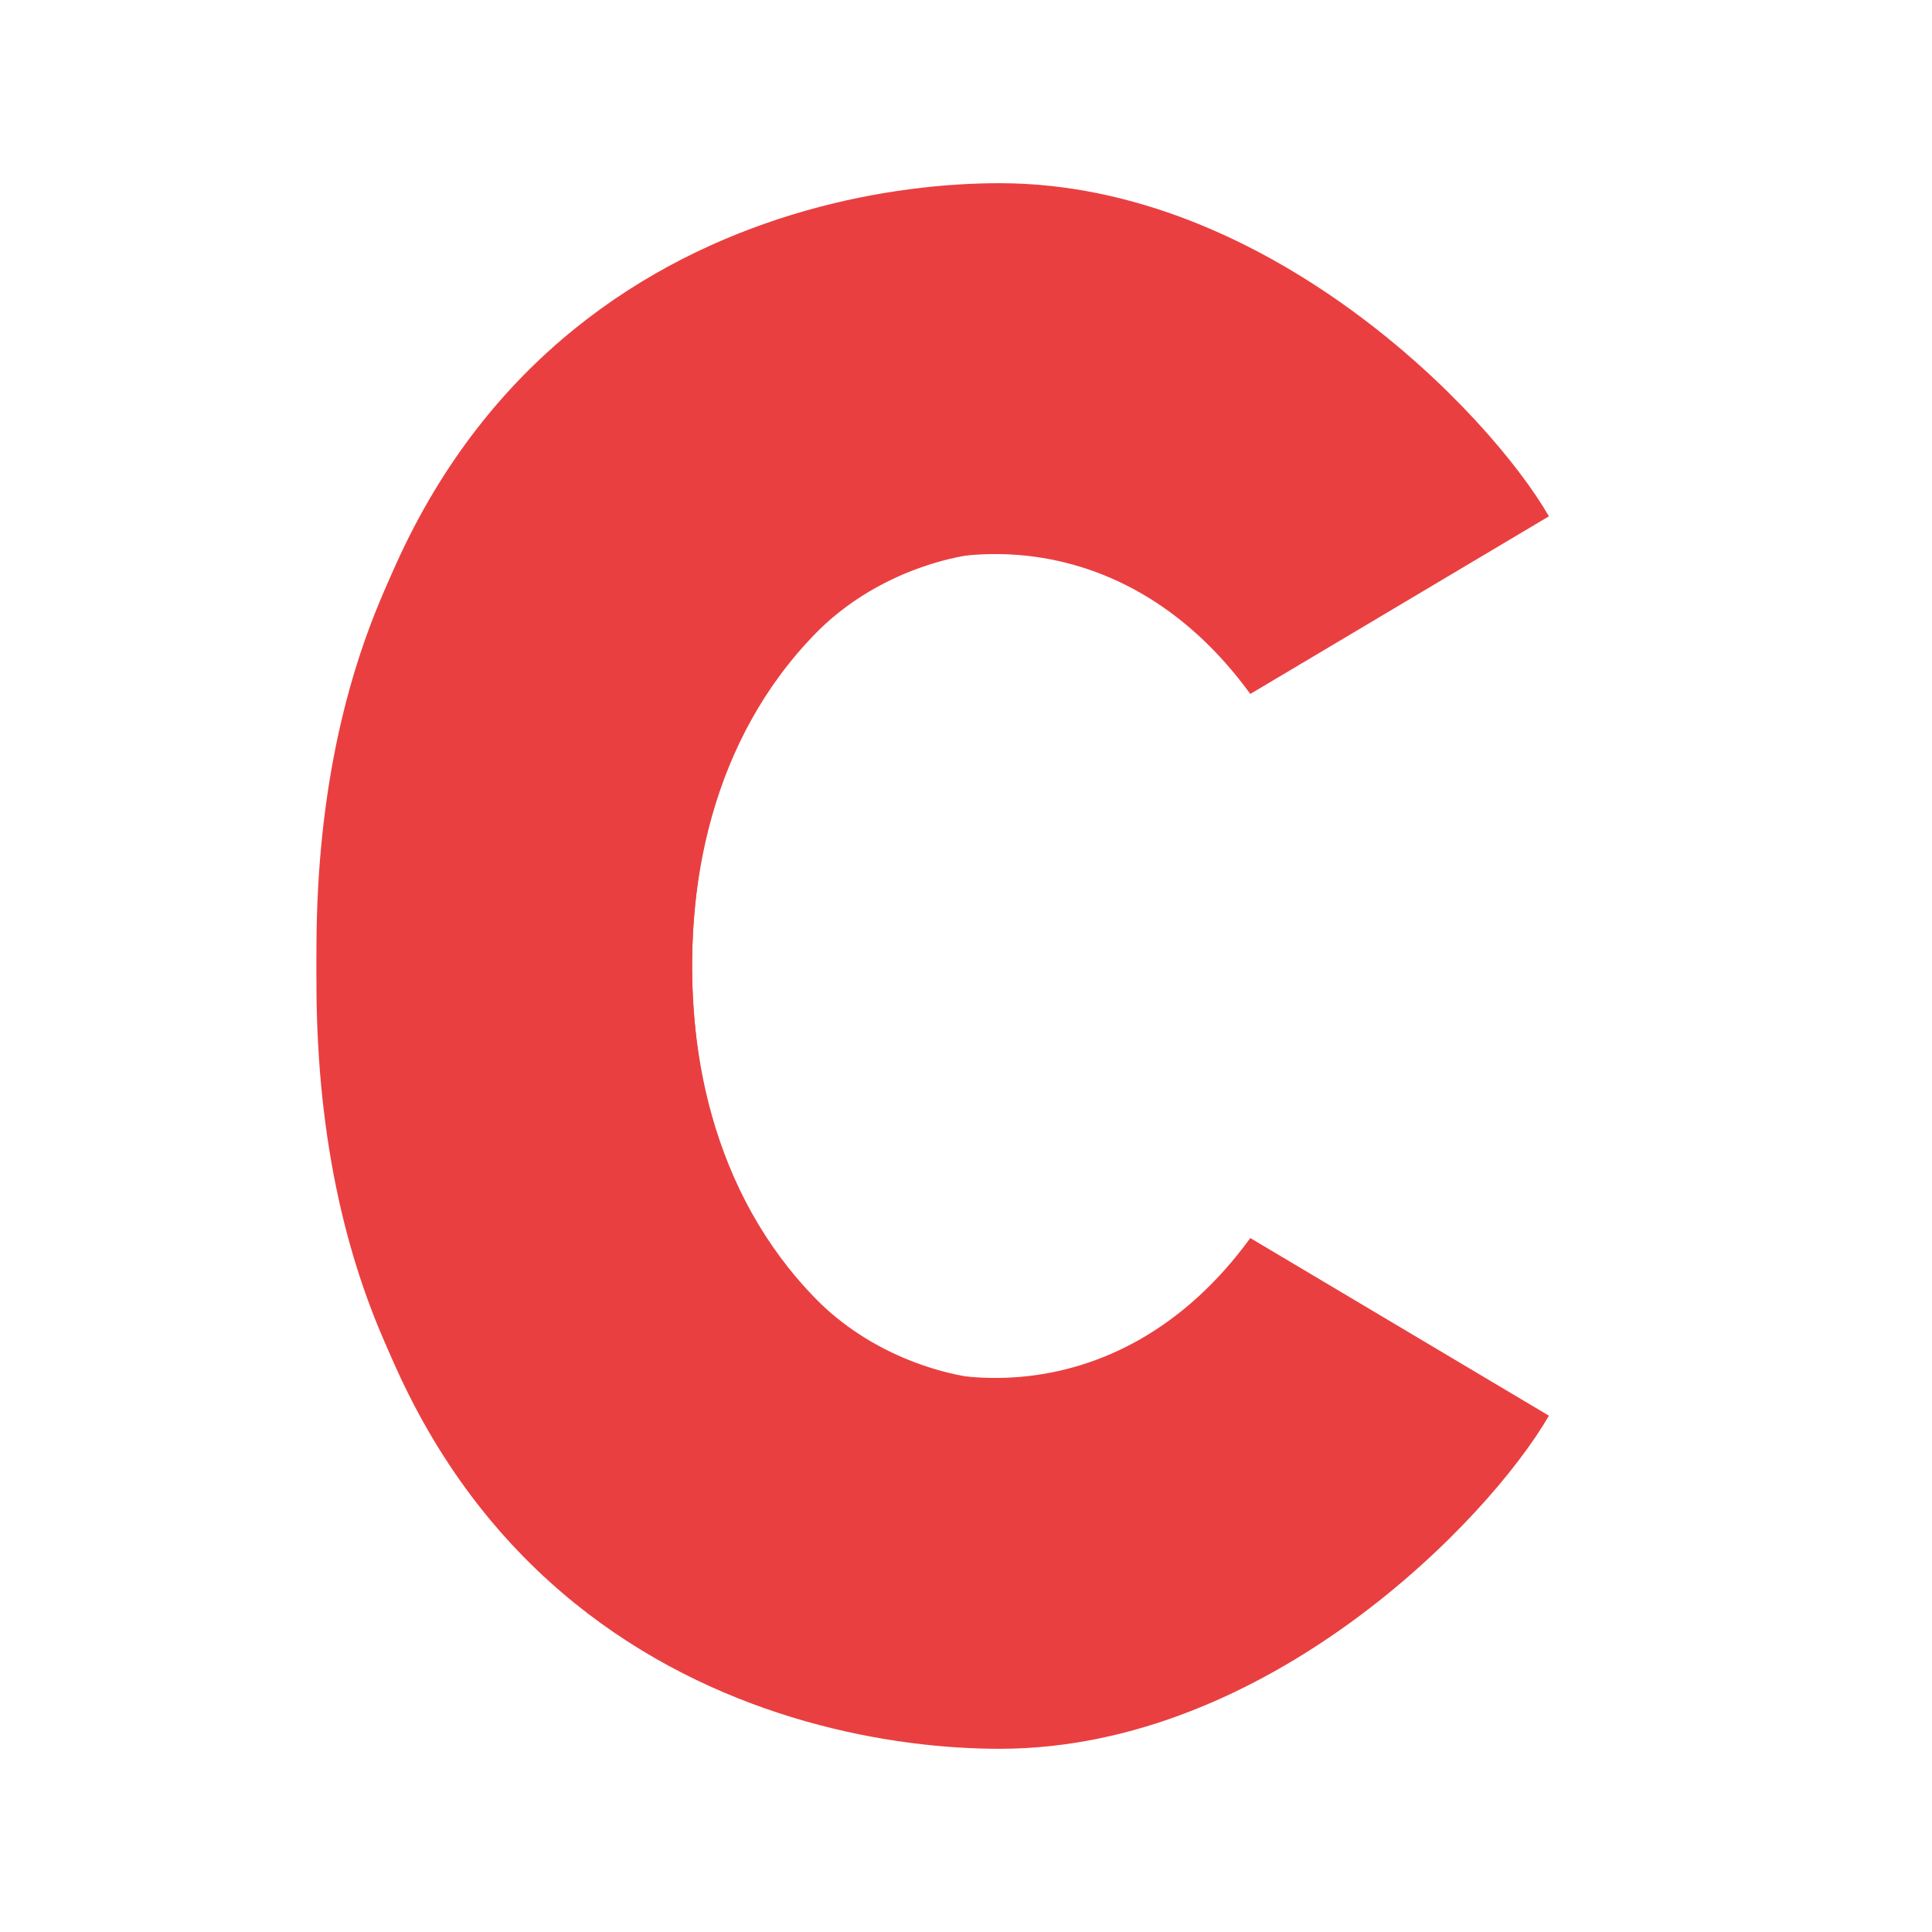 <svg xmlns="http://www.w3.org/2000/svg" viewBox="0 0 53 58" width="100" height="100"><path d="M44 42.5L35.035 37.167C31.035 42.667 25 42 22 39.5C18.5 36.753 15.759 25.362 22 19C24.983 15.959 31.322 14.982 35.035 20.5L43.5 15C41.667 11.833 35.535 6.002 27.535 6.002C20.369 5.89 6.203 10.567 7.035 30.166C7.838 49.091 21.012 52.512 27.535 52.5C35.535 52.486 42.167 45.667 44 42.5Z" fill="#EA3F40"></path><path d="M44 15.5L35.035 20.833C31.035 15.333 25 16 22 18.5C18.5 21.247 15.759 32.638 22 39C24.983 42.041 31.322 43.018 35.035 37.5L43.5 43C41.667 46.167 35.535 51.998 27.535 51.998C20.369 52.11 6.203 47.433 7.035 27.834C7.838 8.909 21.012 5.488 27.535 5.5C35.535 5.514 42.167 12.333 44 15.5Z" fill="#EA3F40"></path></svg>

